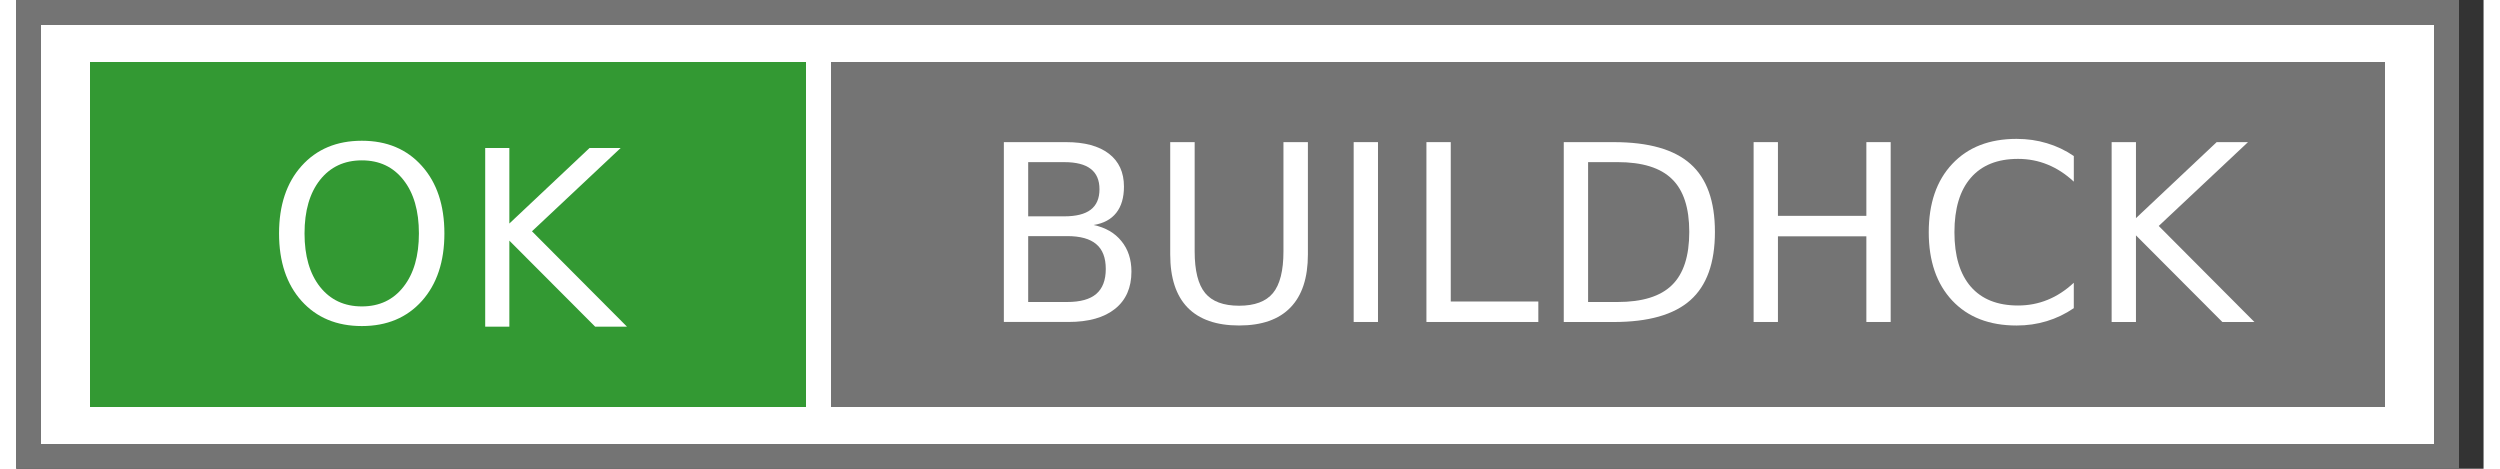 <?xml version="1.0" encoding="UTF-8" standalone="no"?>
<svg xmlns:rdf="http://www.w3.org/1999/02/22-rdf-syntax-ns#" xmlns="http://www.w3.org/2000/svg" height="15pt" width="80pt" version="1.1" xmlns:cc="http://creativecommons.org/ns#" xmlns:dc="http://purl.org/dc/elements/1.1/" viewBox="0 0 100 19">
 <rect x="0" y="0" width="100" height="19" fill="#333333" stroke="none"/>
 <rect height="19" width="99" y="0" x="0" fill="#747474" shape-rendering="crispEdges"/>
 <rect height="17" width="97" y="1" x="1" fill="#fff" shape-rendering="crispEdges"/>
 <rect height="14" width="29" y="2.5" x="3" fill="#393" shape-rendering="crispEdges"/>
 <rect height="14" width="63" y="2.5" x="33" fill="#747474" shape-rendering="crispEdges"/>
 <g fill="#fff" transform="scale(1,1)">
  <path d="m14,6.5 q -1.067,0 -1.697,0.795 -0.626,0.795 -0.626,2.167 0,1.367 0.626,2.163 0.63,0.795 1.697,0.795 1.067,0 1.687,-0.795 0.626,-0.795 0.626,-2.163 0,-1.372 -0.626,-2.167 -0.621,-0.795 -1.687,-0.795 z m 0,-0.795 q 1.523,0 2.434,1.023 0.912,1.018 0.912,2.735 0,1.712 -0.912,2.735 -0.912,1.018 -2.434,1.018 -1.527,0 -2.444,-1.018 -0.912,-1.018 -0.912,-2.735 0,-1.717 0.912,-2.735 0.916,-1.023 2.444,-1.023 z"/>
  <path d="m19,6 0.979,0 0,3.06 3.249,-3.06 1.261,0 -3.593,3.375 3.85,3.865 -1.29,0 -3.477,-3.486 0,3.486 -0.979,0 0,-7.239 z"/>
 </g>
 <g fill="#fff" transform="matrix(1,0,0,1,38,1)">
  <path d="m3.009,8.57 0,2.671 1.582,0 q 0.796,0 1.177,-0.327 0.386,-0.332 0.386,-1.011 0,-0.684 -0.386,-1.006 Q 5.387,8.57 4.591,8.57 l -1.582,0 z m 0,-2.998 0,2.197 1.46,0 q 0.723,0 1.074,-0.269 0.356,-0.273 0.356,-0.83 0,-0.552 -0.356,-0.825 Q 5.191,5.572 4.469,5.572 l -1.46,0 z m -0.986,-0.811 2.52,0 q 1.128,0 1.738,0.469 0.61,0.469 0.61,1.333 0,0.669 -0.312,1.064 -0.312,0.396 -0.918,0.493 0.728,0.156 1.128,0.654 0.405,0.493 0.405,1.235 0,0.977 -0.664,1.509 -0.664,0.532 -1.89,0.532 l -2.617,0 0,-7.29 z"/>
  <path d="m8.766,4.761 0.991,0 0,4.429 q 0,1.172 0.425,1.689 0.425,0.513 1.377,0.513 0.947,0 1.372,-0.513 0.425,-0.518 0.425,-1.689 l 0,-4.429 0.991,0 0,4.551 q 0,1.426 -0.708,2.153 -0.703,0.728 -2.08,0.728 -1.382,0 -2.09,-0.728 Q 8.766,10.738 8.766,9.312 l 0,-4.551 z"/>
  <path d="m16.202,4.761 0.986,0 0,7.29 -0.986,0 0,-7.29 z"/>
  <path d="m19.151,4.761 0.986,0 0,6.46 3.55,0 0,0.83 -4.536,0 0,-7.29 z"/>
  <path d="m25.704,5.572 0,5.669 1.191,0 q 1.509,0 2.207,-0.684 0.703,-0.684 0.703,-2.158 0,-1.465 -0.703,-2.144 -0.698,-0.684 -2.207,-0.684 l -1.191,0 z m -0.986,-0.811 2.026,0 q 2.119,0 3.11,0.884 0.991,0.879 0.991,2.754 0,1.885 -0.996,2.769 -0.996,0.884 -3.105,0.884 l -2.026,0 0,-7.29 z"/>
  <path d="m32.413,4.761 0.986,0 0,2.988 3.584,0 0,-2.988 0.986,0 0,7.29 -0.986,0 0,-3.472 -3.584,0 0,3.472 -0.986,0 0,-7.29 z"/>
  <path d="m45.392,5.323 0,1.04 Q 44.894,5.899 44.327,5.67 43.766,5.44 43.131,5.44 q -1.25,0 -1.914,0.767 -0.664,0.762 -0.664,2.207 0,1.44 0.664,2.207 0.664,0.762 1.914,0.762 0.635,0 1.196,-0.229 0.566,-0.229 1.064,-0.693 l 0,1.03 q -0.518,0.352 -1.099,0.527 -0.576,0.176 -1.221,0.176 -1.655,0 -2.607,-1.011 -0.952,-1.016 -0.952,-2.769 0,-1.758 0.952,-2.769 0.952,-1.016 2.607,-1.016 0.654,0 1.23,0.176 0.581,0.171 1.089,0.518 z"/>
  <path d="m46.925,4.761 0.986,0 0,3.081 3.271,-3.081 1.27,0 -3.618,3.398 3.877,3.892 -1.299,0 -3.501,-3.511 0,3.511 -0.986,0 0,-7.29 z"/>
 </g>
</svg>
